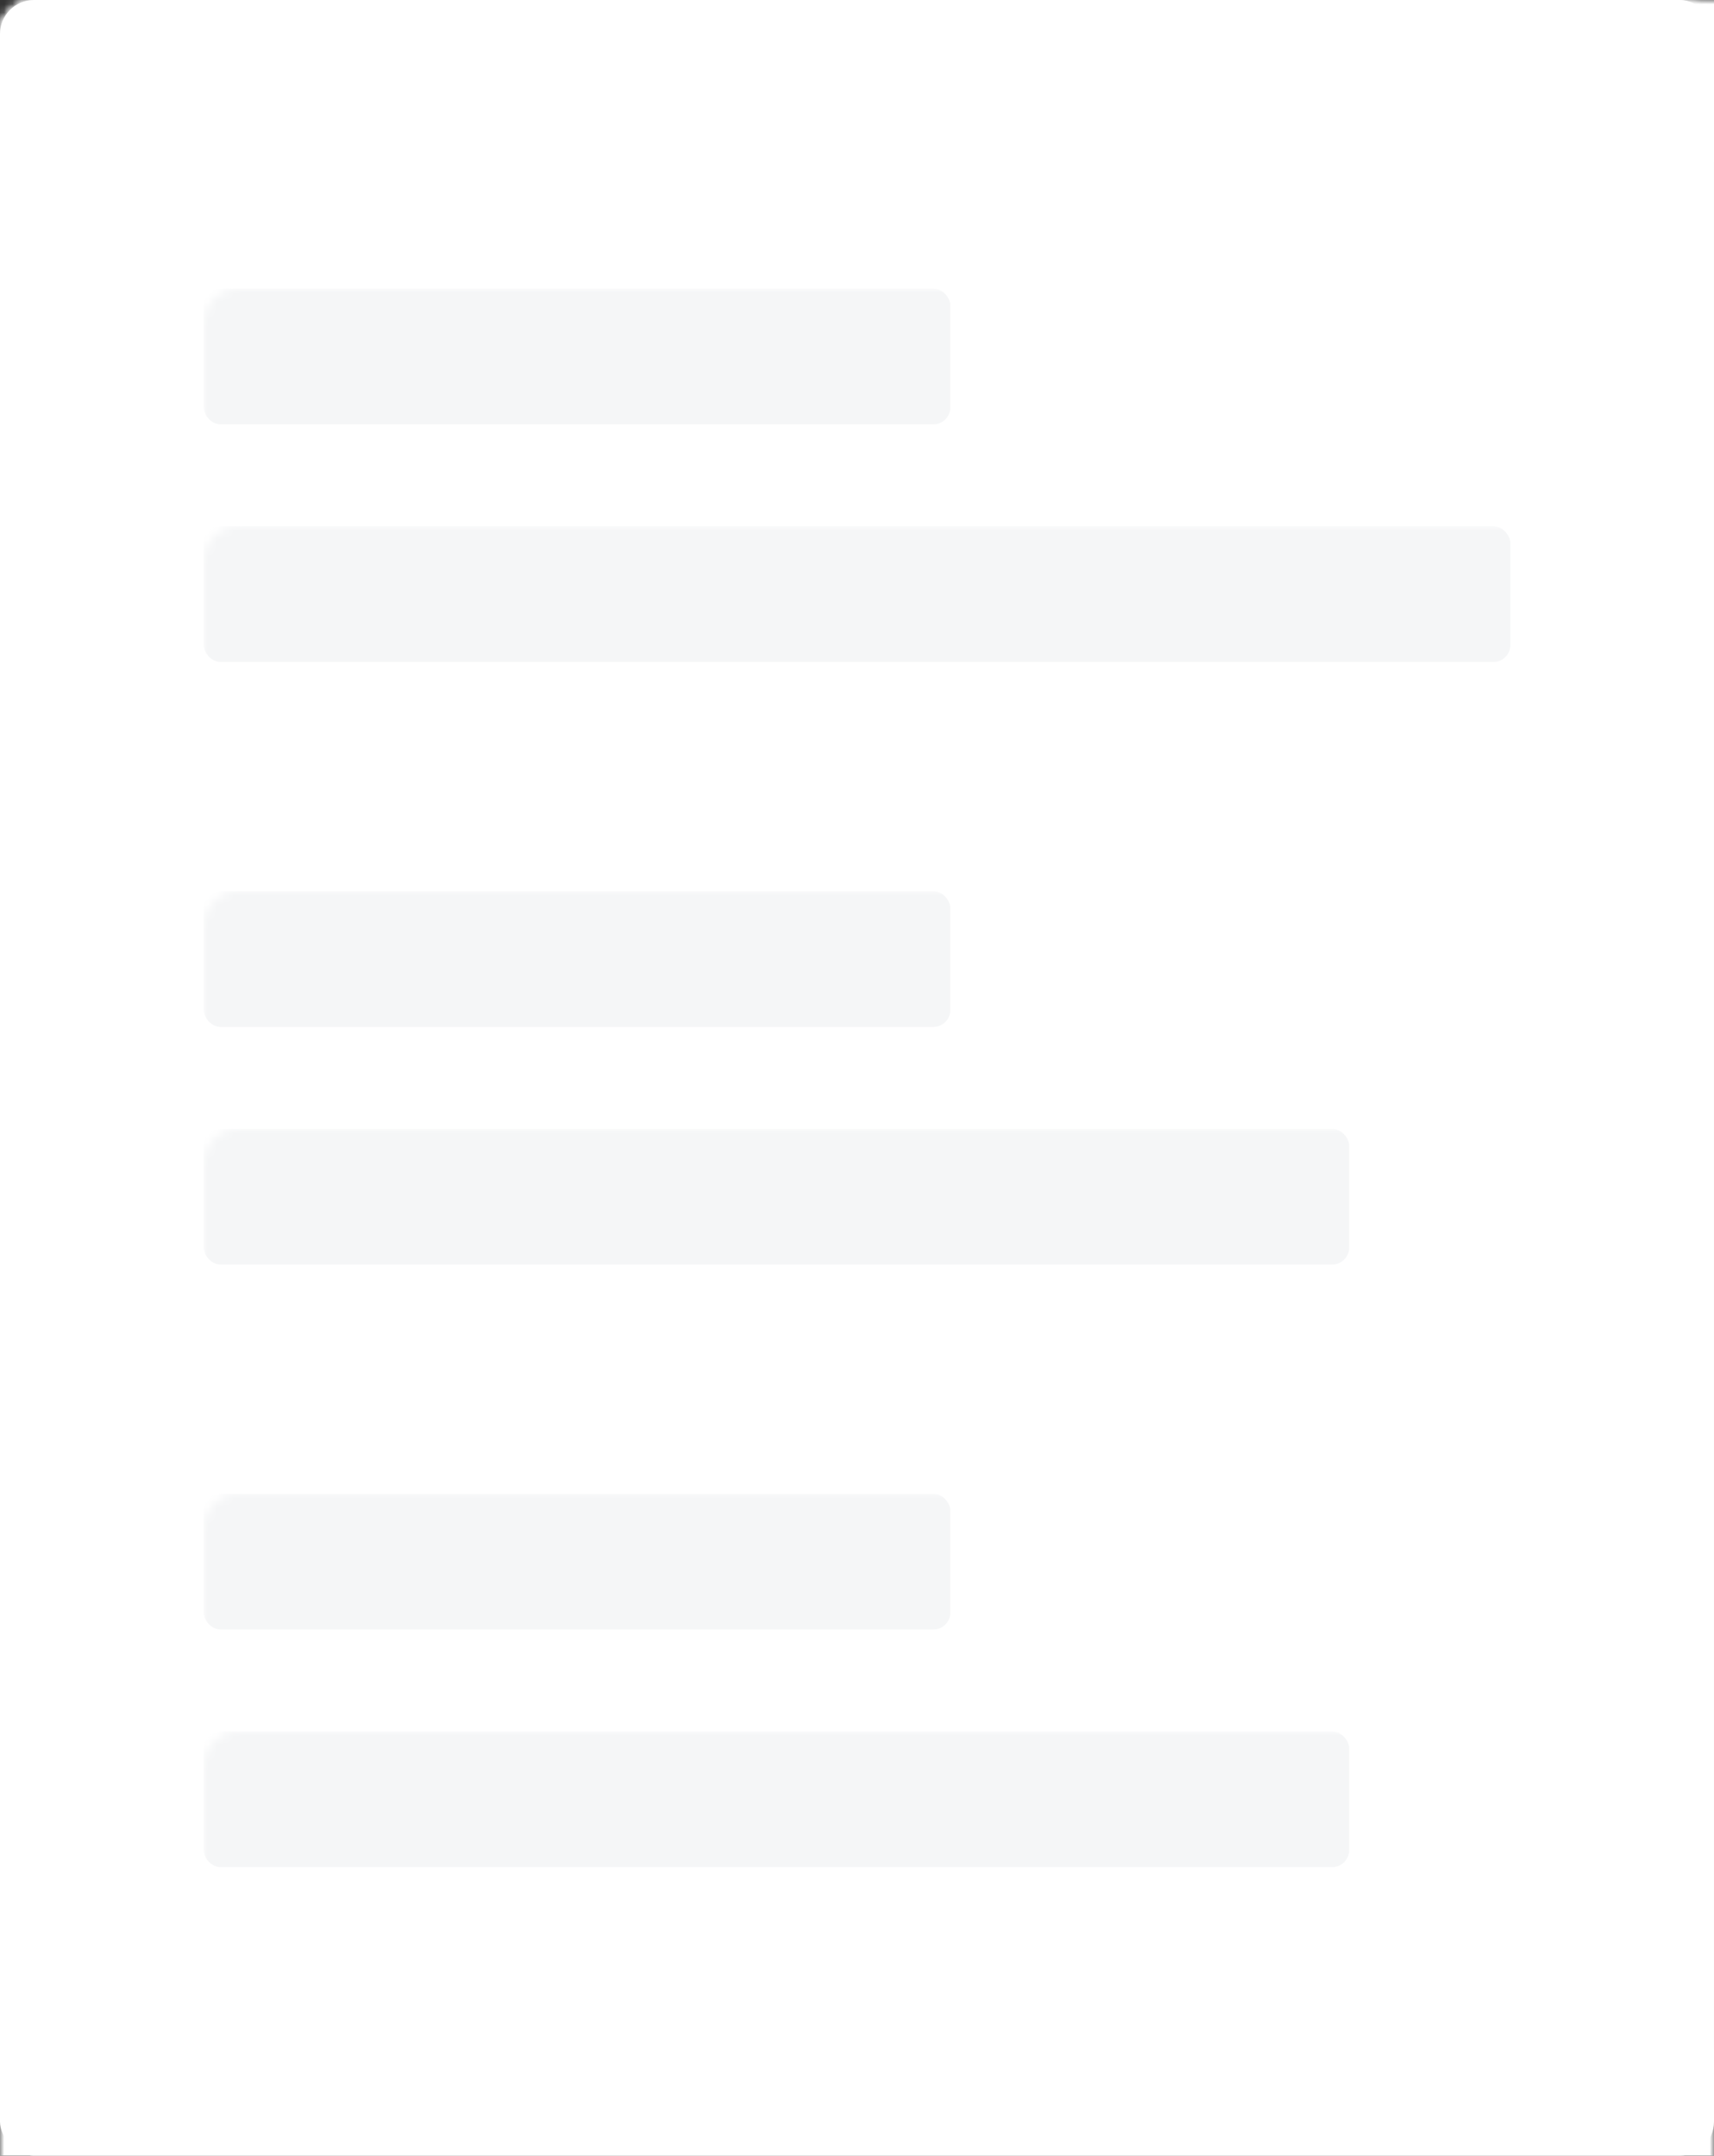 <?xml version="1.0" encoding="UTF-8"?>
<svg width="202px" height="254px" viewBox="0 0 202 254" version="1.1" xmlns="http://www.w3.org/2000/svg" xmlns:xlink="http://www.w3.org/1999/xlink">
    <rect x="0" y="0" width="202" height="254" fill="#333333" stroke="none"/>
    <title>编组 5备份</title>
    <defs>
        <rect id="path-1" x="0" y="0" width="202" height="254" rx="4"></rect>
    </defs>
    <g id="页面-1" stroke="none" stroke-width="1" fill="none" fill-rule="evenodd">
        <g id="创建-模版-加载中" transform="translate(-516, -994)">
            <g id="编组-5备份" transform="translate(516, 994)">
                <mask id="mask-2" fill="white">
                    <use xlink:href="#path-1"></use>
                </mask>
                <use id="矩形备份" fill="#FFFFFF" xlink:href="#path-1"></use>
                <rect id="矩形" fill="#FFFFFF" mask="url(#mask-2)" x="0" y="0" width="202" height="16"></rect>
                <rect id="矩形备份-3" fill="#FFFFFF" mask="url(#mask-2)" x="0" y="0" width="16" height="254"></rect>
                <rect id="矩形备份-4" fill="#FFFFFF" mask="url(#mask-2)" x="186" y="0" width="16" height="254"></rect>
                <rect id="矩形备份-2" fill="#FFFFFF" mask="url(#mask-2)" x="0" y="238" width="202" height="16"></rect>
                <rect id="矩形备份-5" fill="#F5F6F7" mask="url(#mask-2)" x="24" y="34" width="88" height="16" rx="2"></rect>
                <rect id="矩形备份-7" fill="#F5F6F7" mask="url(#mask-2)" x="24" y="105" width="88" height="16" rx="2"></rect>
                <rect id="矩形备份-9" fill="#F5F6F7" mask="url(#mask-2)" x="24" y="176" width="88" height="16" rx="2"></rect>
                <rect id="矩形备份-6" fill="#F5F6F7" mask="url(#mask-2)" x="24" y="62" width="154" height="16" rx="2"></rect>
                <rect id="矩形备份-8" fill="#F5F6F7" mask="url(#mask-2)" x="24" y="133" width="135" height="16" rx="2"></rect>
                <rect id="矩形备份-10" fill="#F5F6F7" mask="url(#mask-2)" x="24" y="204" width="135" height="16" rx="2"></rect>
            </g>
        </g>
    </g>
</svg>